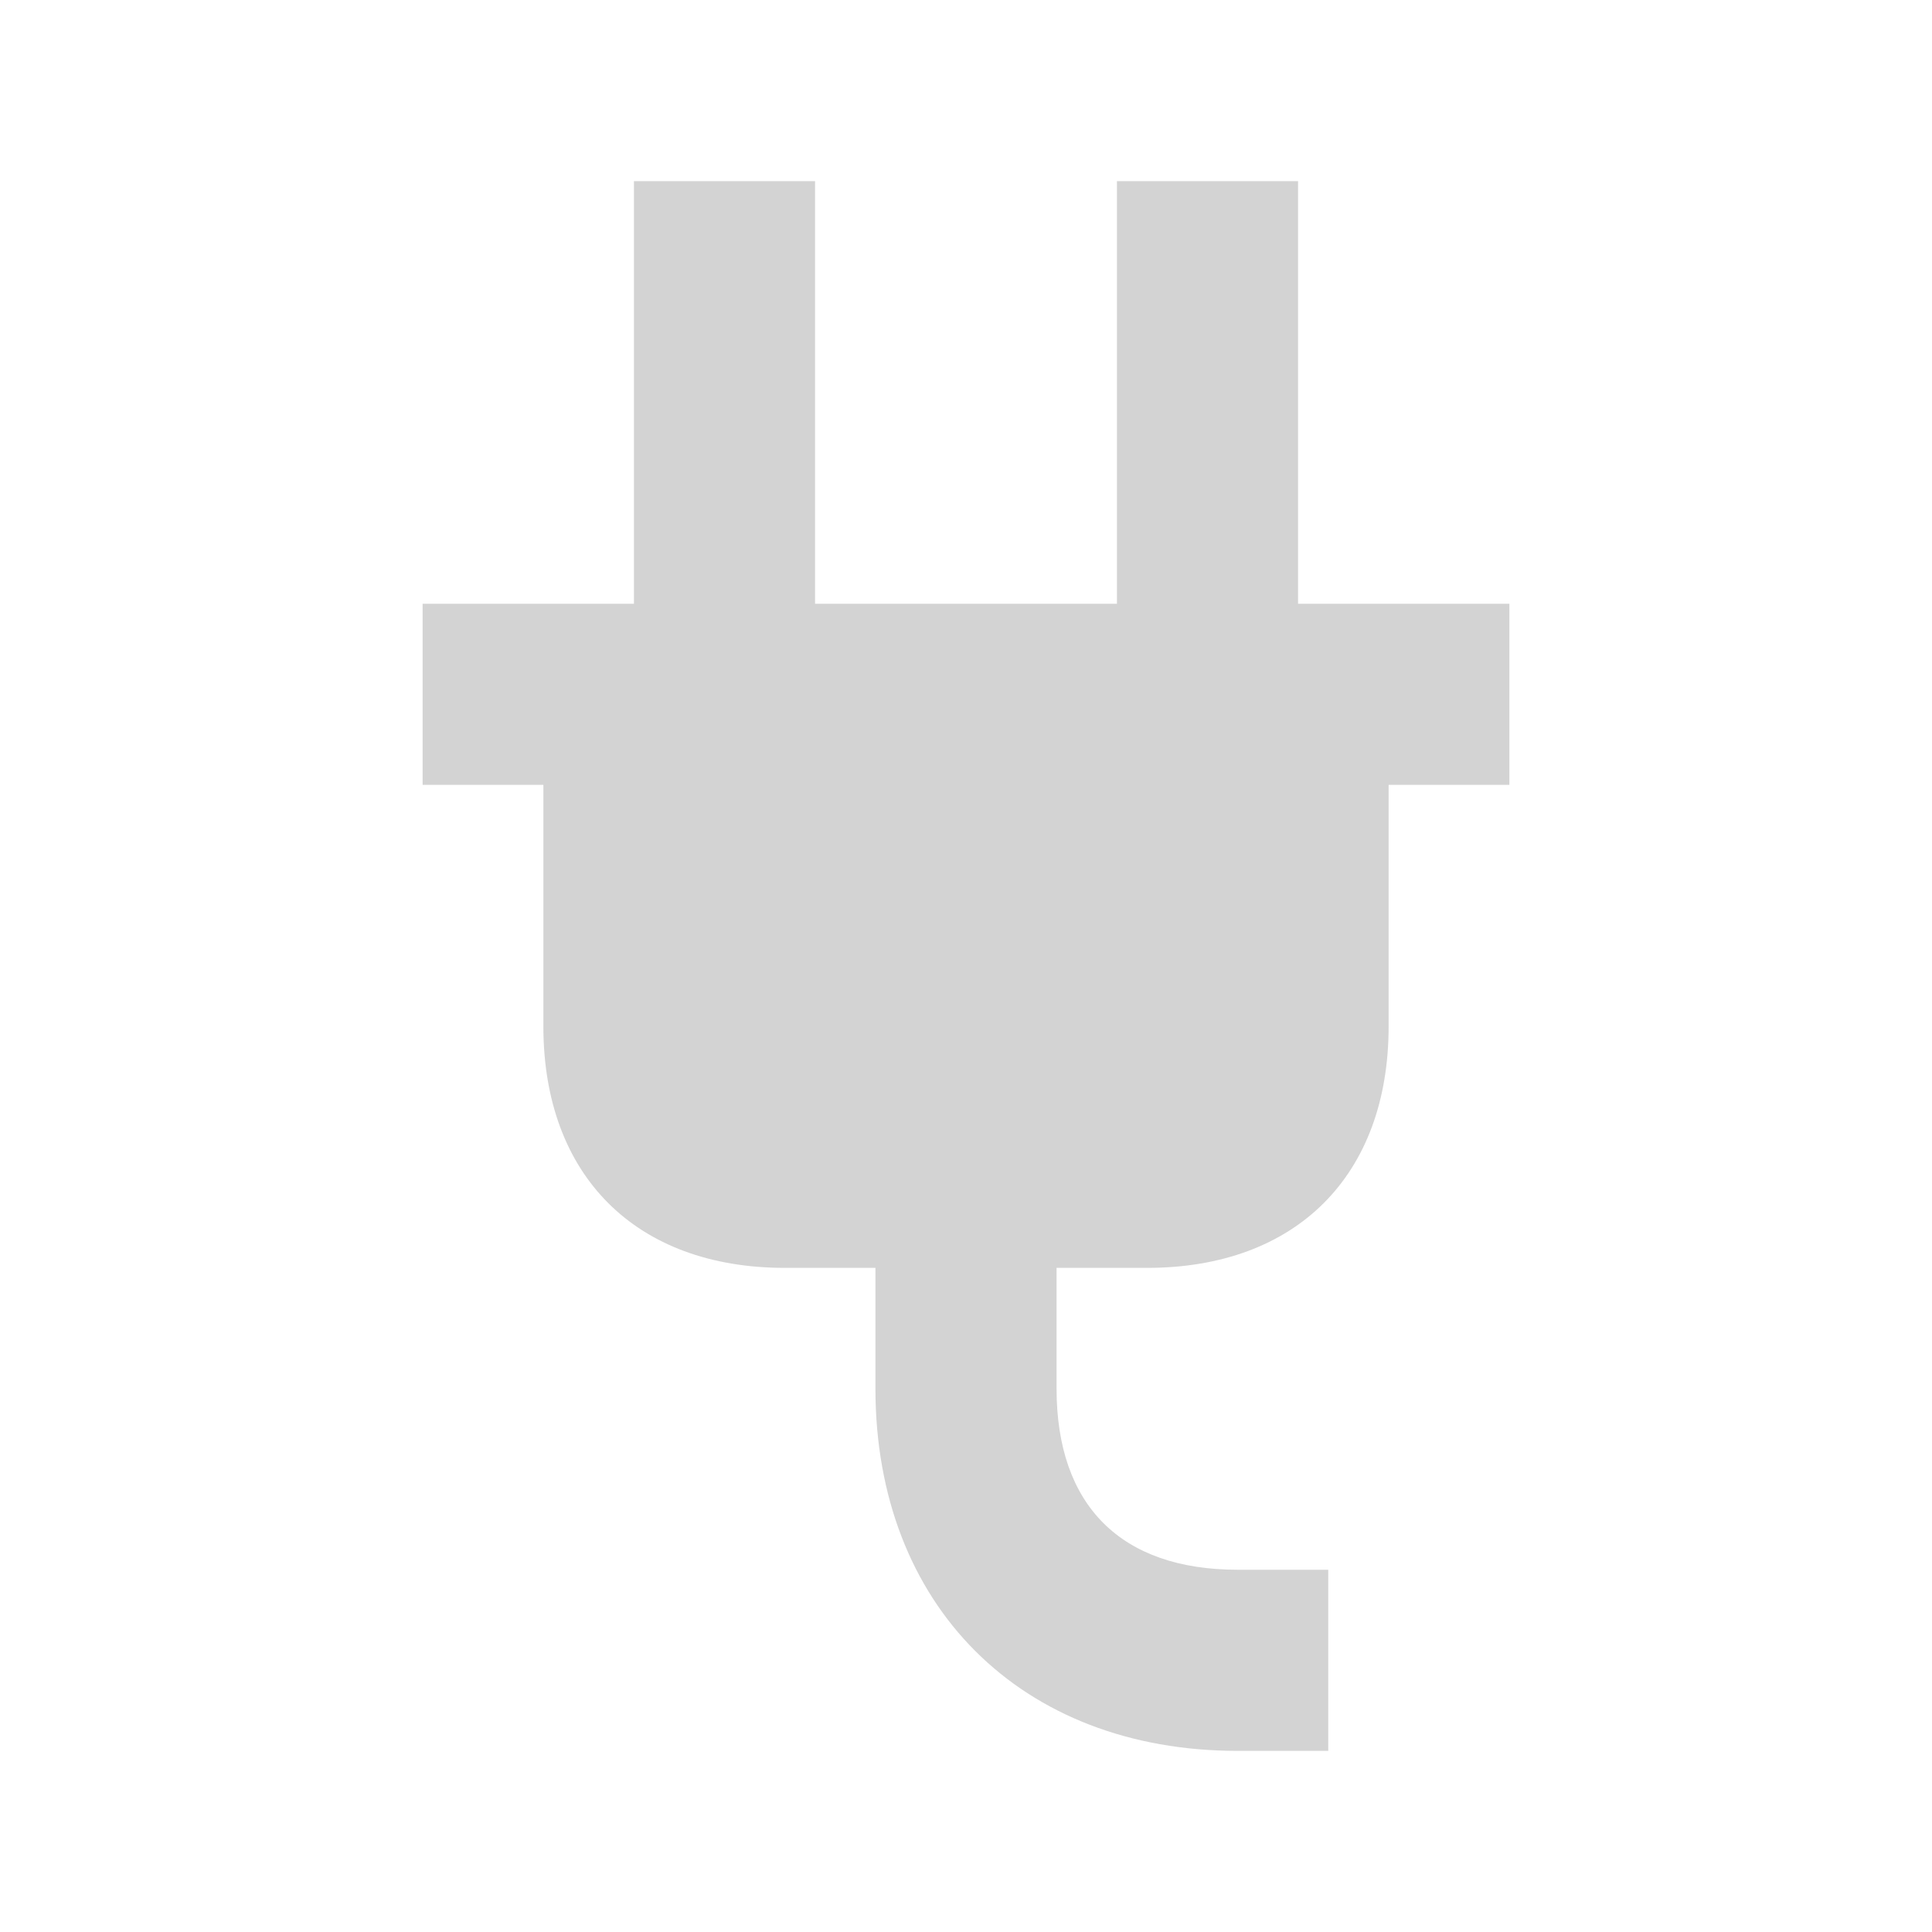 <svg xmlns="http://www.w3.org/2000/svg"  viewBox="0 0 64 64"><defs fill="#D3D3D3" /><path  d="m50,20v6h-4v8c0,4.94-3.06,8-8,8h-3v4c0,3.87,2.13,6,6,6h3v6h-3c-7.18,0-12-4.82-12-12v-4h-3c-4.94,0-8-3.06-8-8v-8h-4v-6h7V6h6v14h10V6h6v14h7Z" fill="#D3D3D3" /></svg>